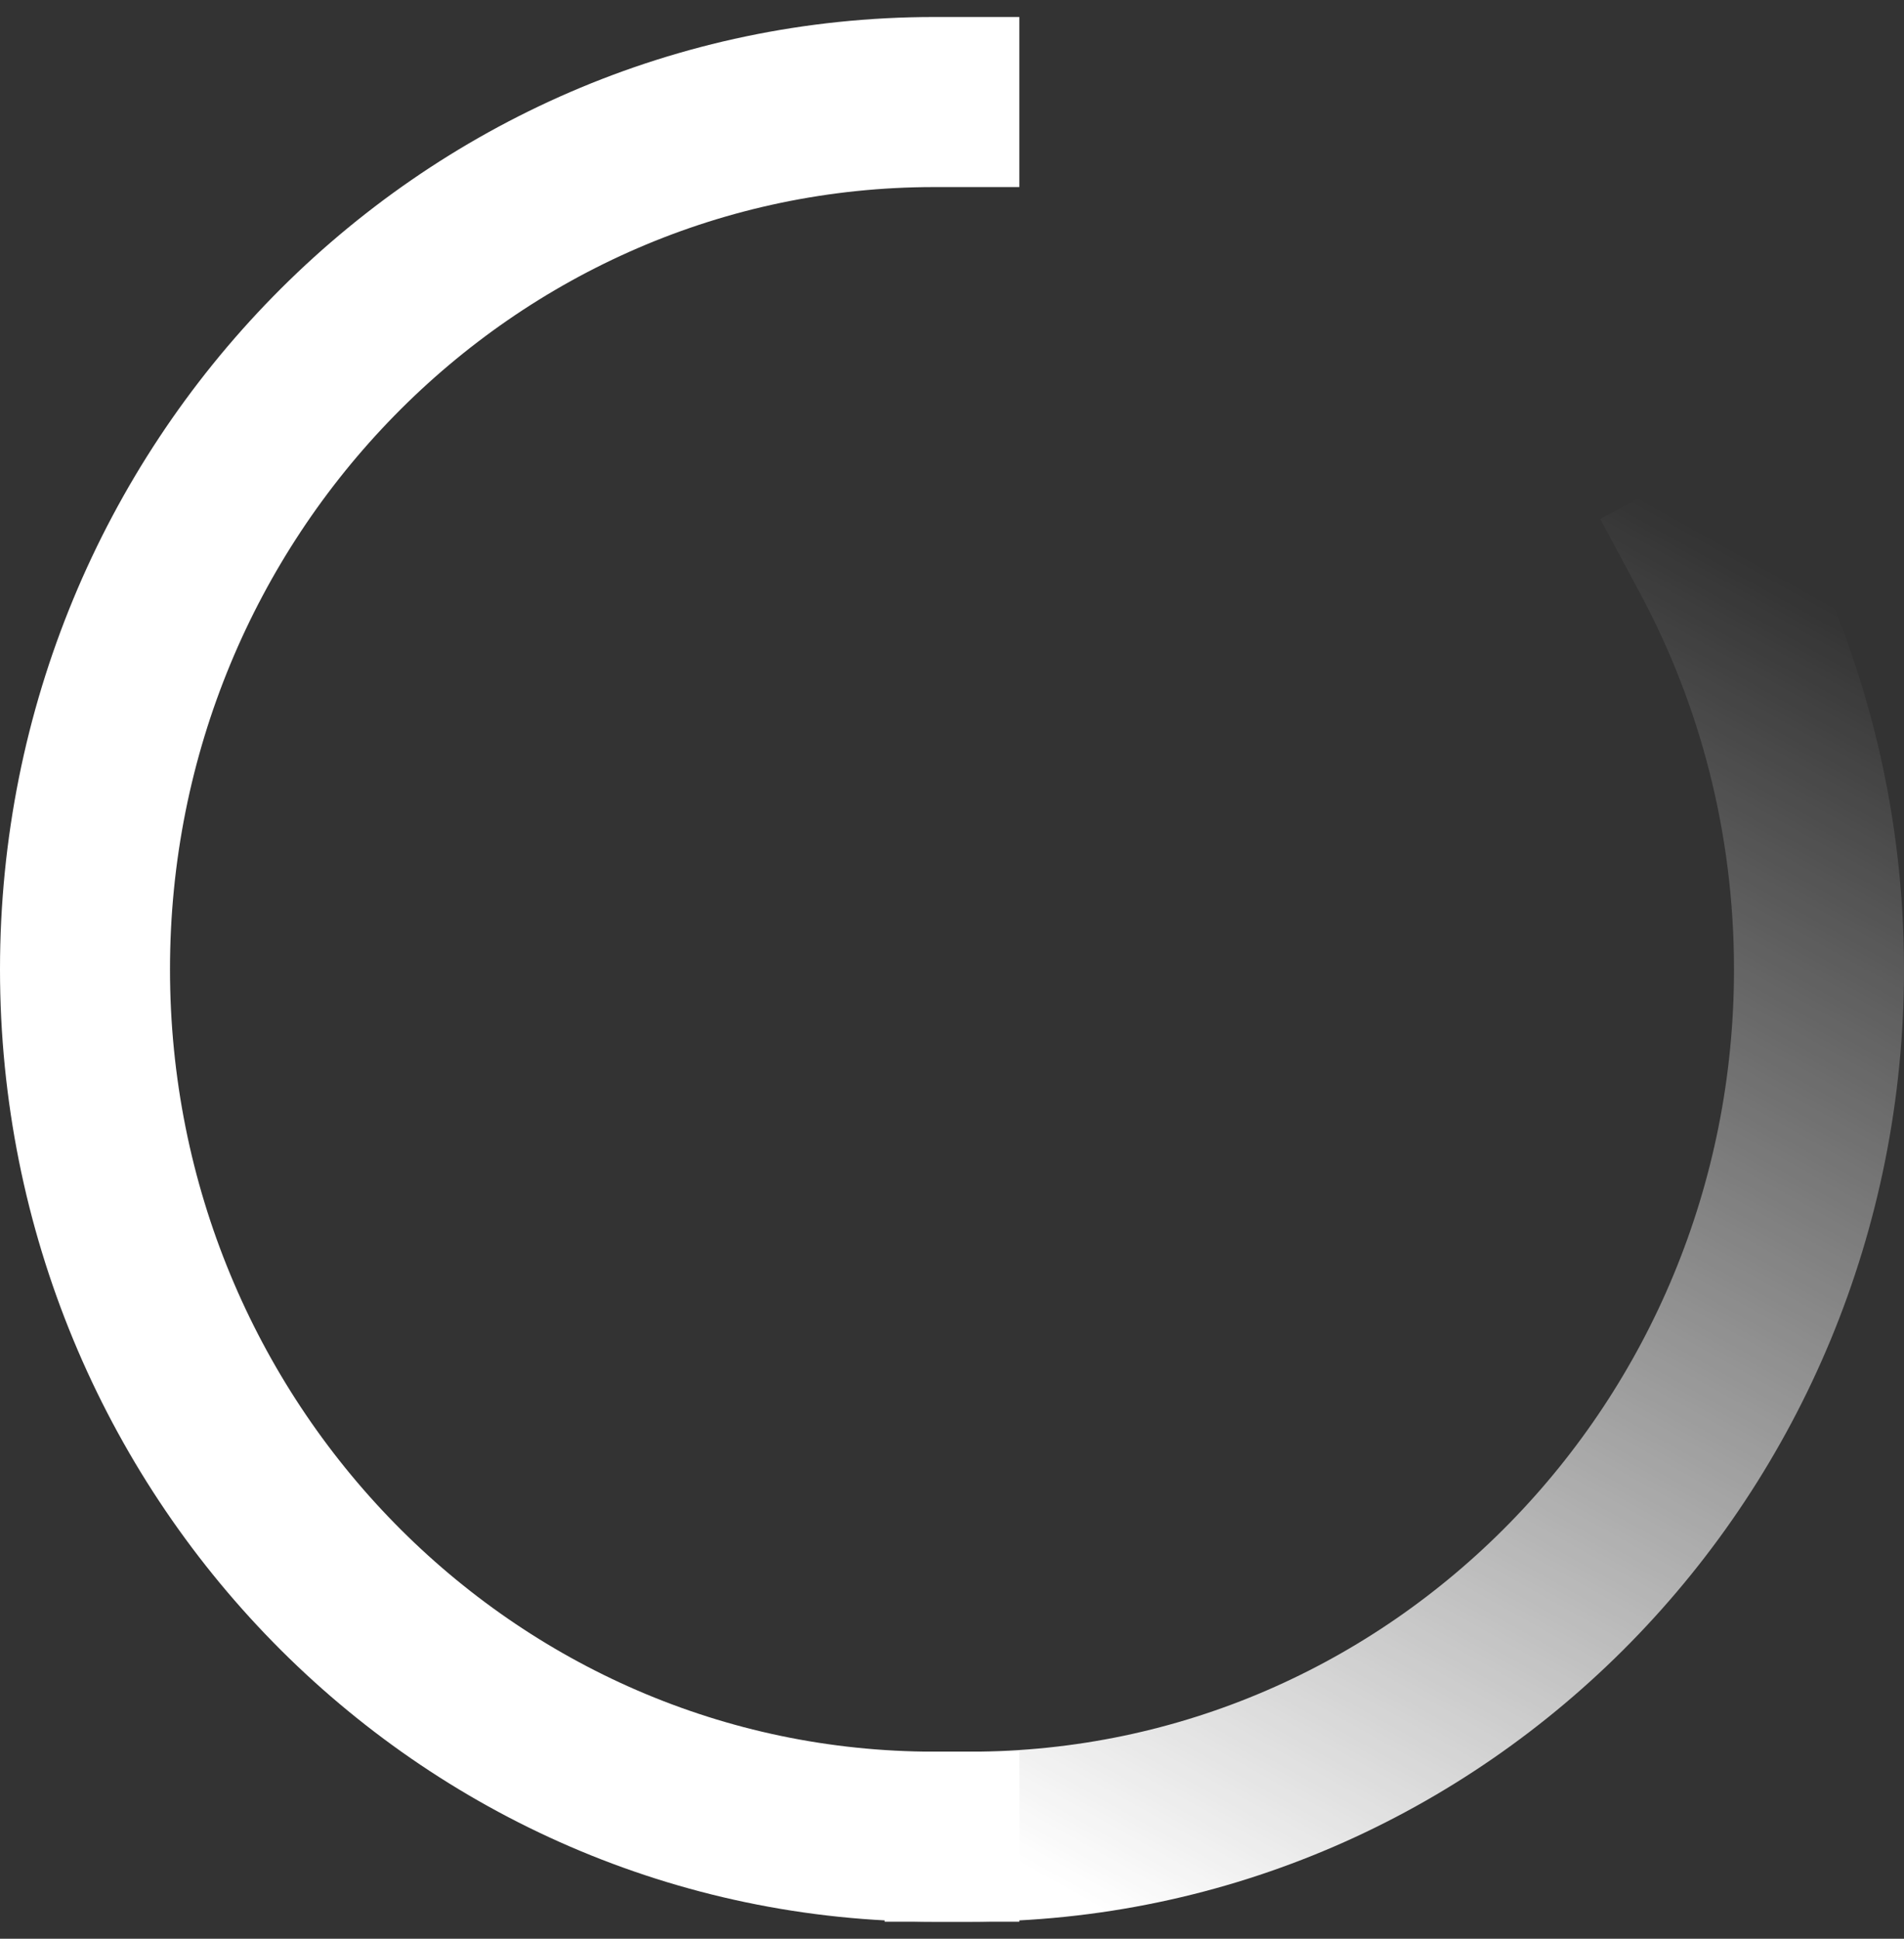 <svg width="56" height="57" viewBox="0 0 56 57" fill="none" xmlns="http://www.w3.org/2000/svg">
<rect x="0" y="0" width="56" height="57" fill="#333333" stroke="none"/>
<path d="M27.48 54C13.684 54 2.5 42.583 2.5 28.5C2.5 14.417 13.684 3 27.48 3" stroke="white" stroke-width="5" stroke-linecap="square"/>
<path d="M28.52 54C42.316 54 53.5 42.583 53.5 28.5C53.5 24.073 52.395 19.91 50.451 16.281" stroke="url(#paint0_linear_32_5471)" stroke-width="5" stroke-linecap="square"/>
<defs>
<linearGradient id="paint0_linear_32_5471" x1="28.52" y1="54" x2="50.004" y2="15.592" gradientUnits="userSpaceOnUse">
<stop stop-color="white"/>
<stop offset="1" stop-color="white" stop-opacity="0"/>
</linearGradient>
</defs>
</svg>
